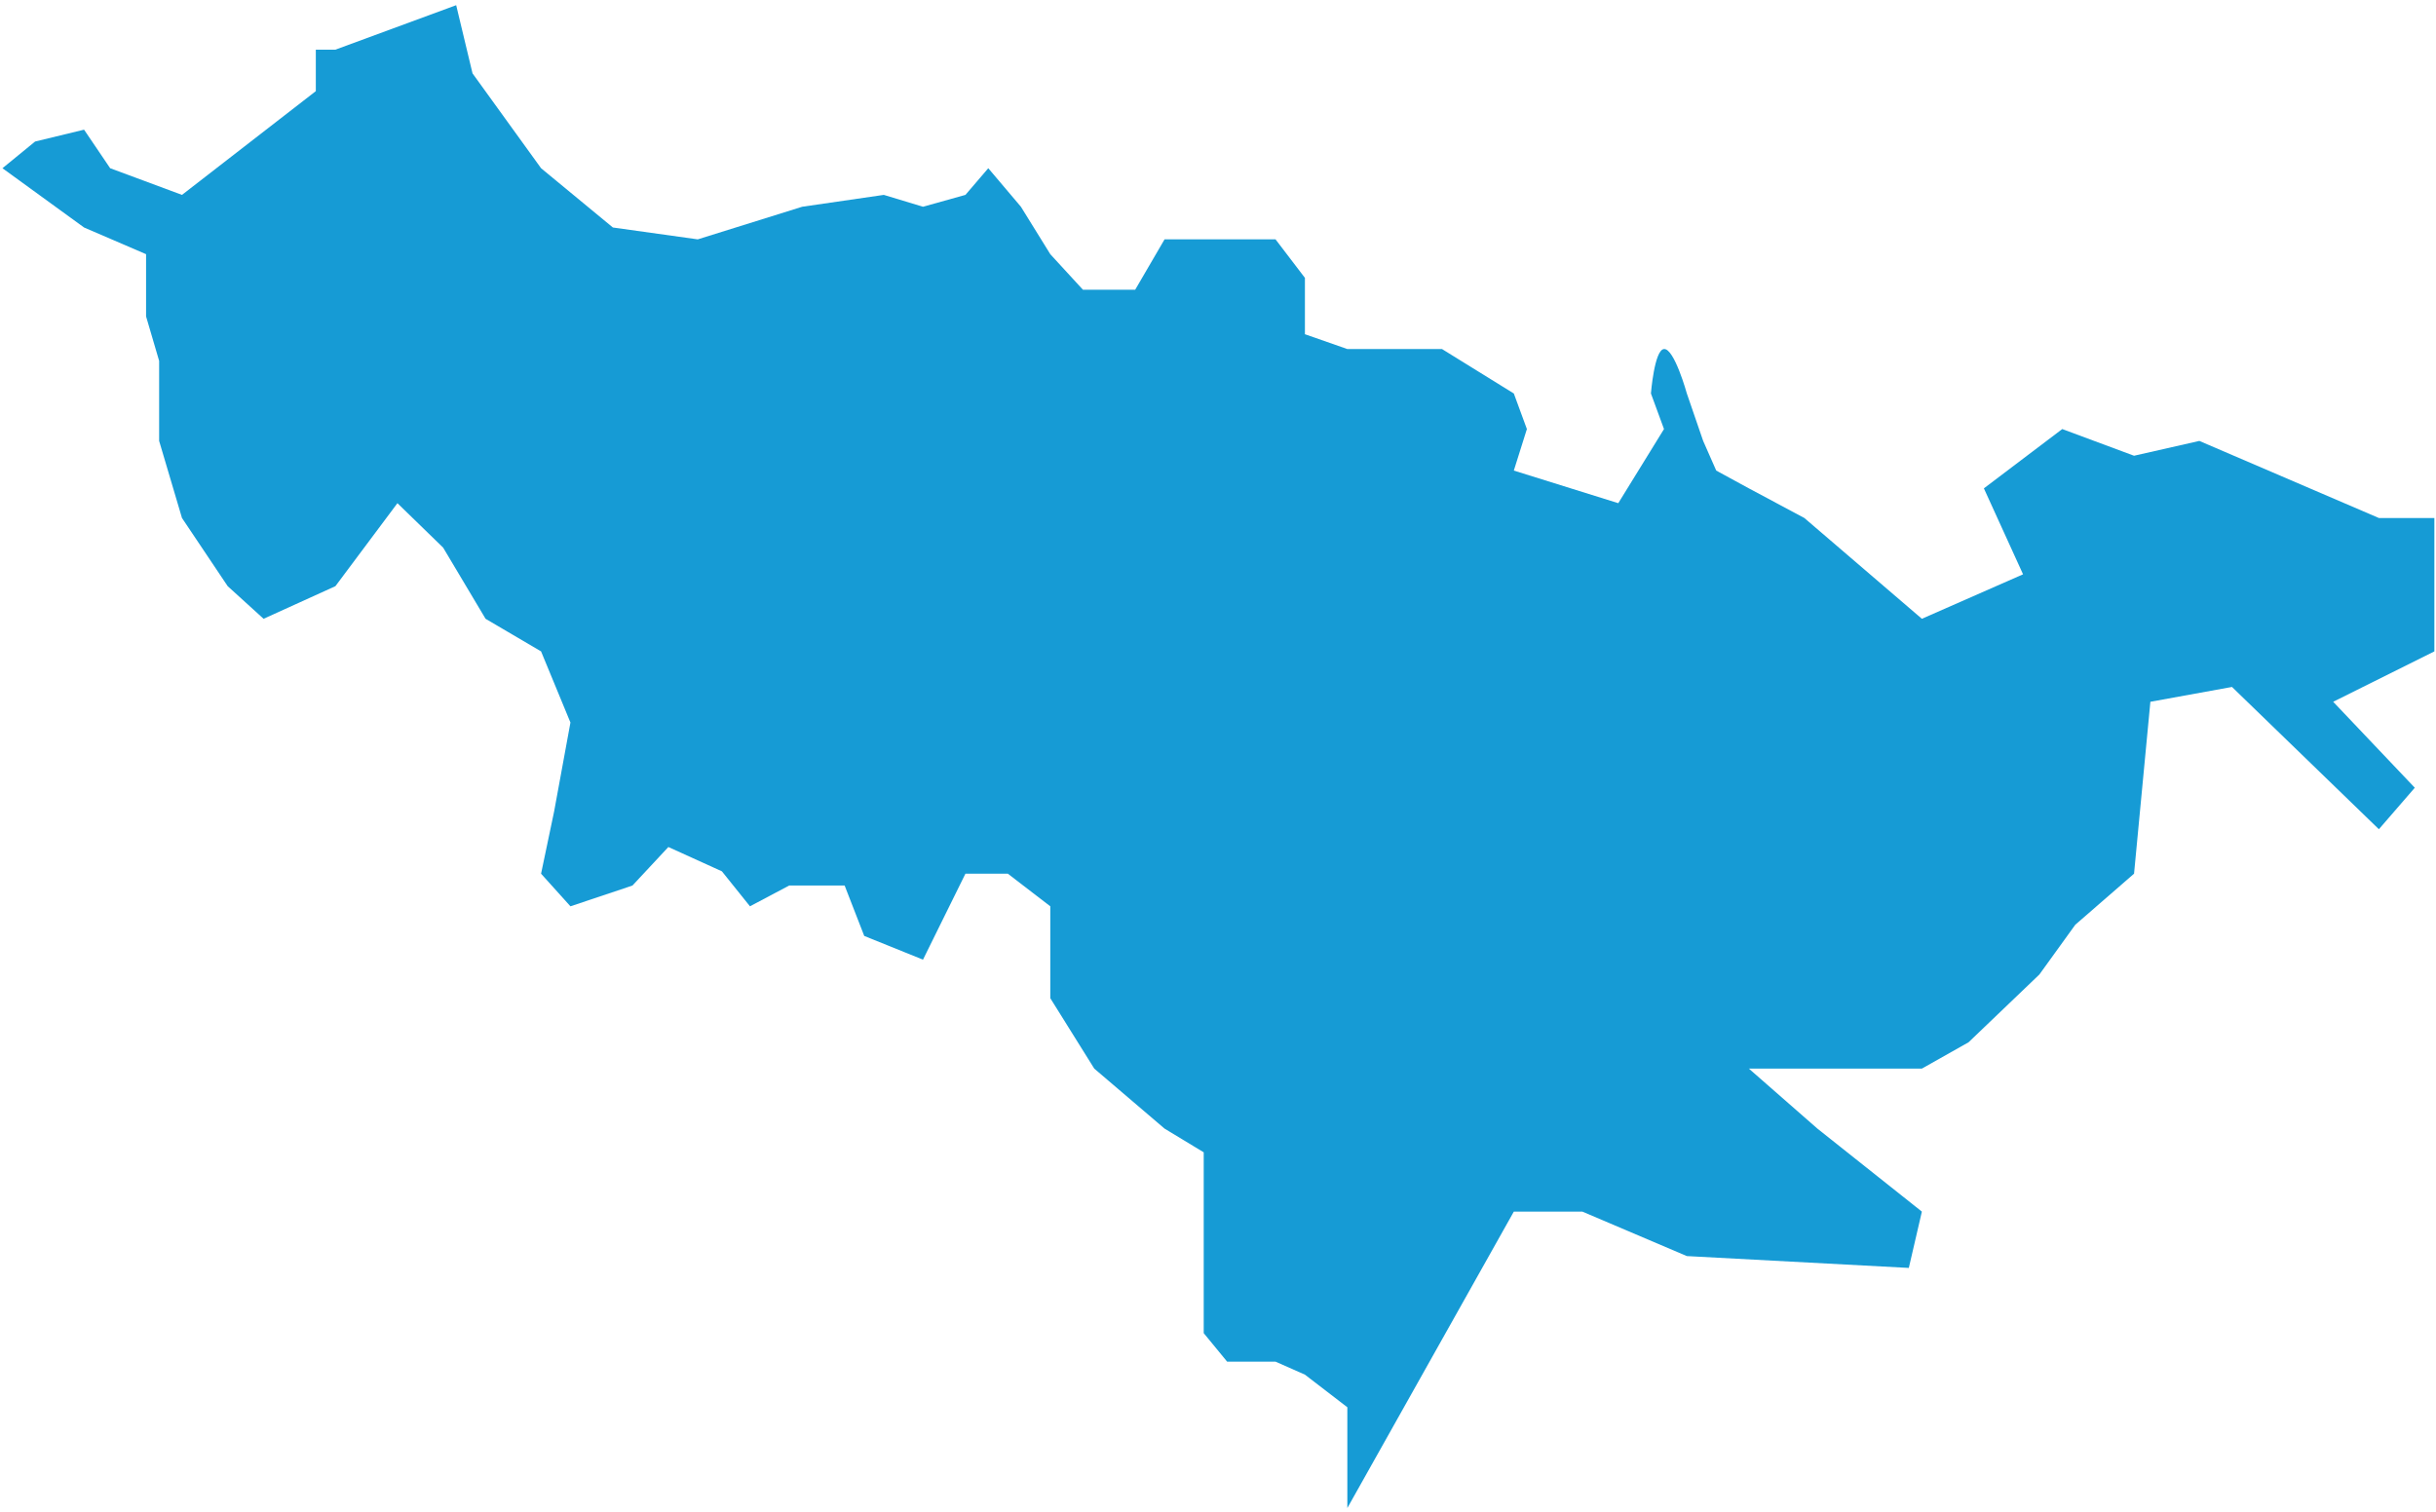 ﻿<?xml version="1.0" encoding="utf-8"?>
<svg version="1.1" xmlns:xlink="http://www.w3.org/1999/xlink" width="116px" height="72px" xmlns="http://www.w3.org/2000/svg">
  <g transform="matrix(1 0 0 1 -1113 -350 )">
    <path d="M 5.246 8.012  L 8.666 9.282  L 15.039 4.341  L 15.039 2.365  L 15.972 2.365  L 21.723 0.247  L 22.501 3.494  L 25.765 8.012  L 29.185 10.835  L 33.226 11.4  L 38.2 9.847  L 42.086 9.282  L 43.952 9.847  L 45.973 9.282  L 47.061 8.012  L 48.615 9.847  L 50.014 12.106  L 51.569 13.8  L 54.056 13.8  L 55.455 11.4  L 60.74 11.4  L 62.139 13.235  L 62.139 15.918  L 64.159 16.624  L 66.802 16.624  L 68.667 16.624  L 72.087 18.741  L 72.709 20.435  L 72.087 22.412  L 77.061 23.965  L 79.238 20.435  L 78.616 18.741  C 78.616 18.741  78.778 16.66  79.238 16.624  C 79.728 16.584  80.326 18.741  80.326 18.741  L 81.103 21  L 81.725 22.412  L 83.279 23.259  L 85.922 24.671  L 91.518 29.471  L 96.336 27.353  L 94.471 23.259  L 98.202 20.435  L 101.621 21.706  L 104.73 21  L 113.28 24.671  L 115.922 24.671  L 115.922 31.024  L 111.104 33.424  L 114.99 37.518  L 113.28 39.494  L 106.285 32.718  L 102.399 33.424  L 101.621 41.612  L 98.823 44.044  L 97.114 46.412  L 93.741 49.641  L 91.518 50.895  L 88.72 50.895  L 83.279 50.895  L 86.543 53.753  L 91.518 57.706  L 90.896 60.388  L 80.326 59.824  L 75.351 57.706  L 72.087 57.706  L 64.159 71.824  L 64.159 67.024  L 62.139 65.471  L 60.74 64.852  L 58.435 64.852  L 57.32 63.494  L 57.32 54.882  L 55.455 53.753  L 52.108 50.895  L 50.014 47.541  L 50.014 43.165  L 47.993 41.612  L 45.973 41.612  L 44.772 44.044  L 43.952 45.706  L 41.154 44.576  L 40.221 42.176  L 37.579 42.176  L 35.713 43.165  L 34.376 41.499  L 31.827 40.341  L 30.117 42.176  L 27.164 43.165  L 25.765 41.612  L 26.387 38.647  L 27.164 34.412  L 25.765 31.024  L 23.122 29.471  L 21.102 26.082  L 18.925 23.965  L 15.972 27.918  L 12.552 29.471  L 10.842 27.918  L 8.666 24.671  L 7.578 21  L 7.578 17.188  L 6.956 15.071  L 6.956 12.106  L 4.003 10.835  L 0.117 8.012  L 1.671 6.741  L 4.003 6.176  L 5.246 8.012  Z " fill-rule="nonzero" fill="#169bd5" stroke="none" transform="matrix(1 0 0 1 1113 350 )" />
  </g>
</svg>